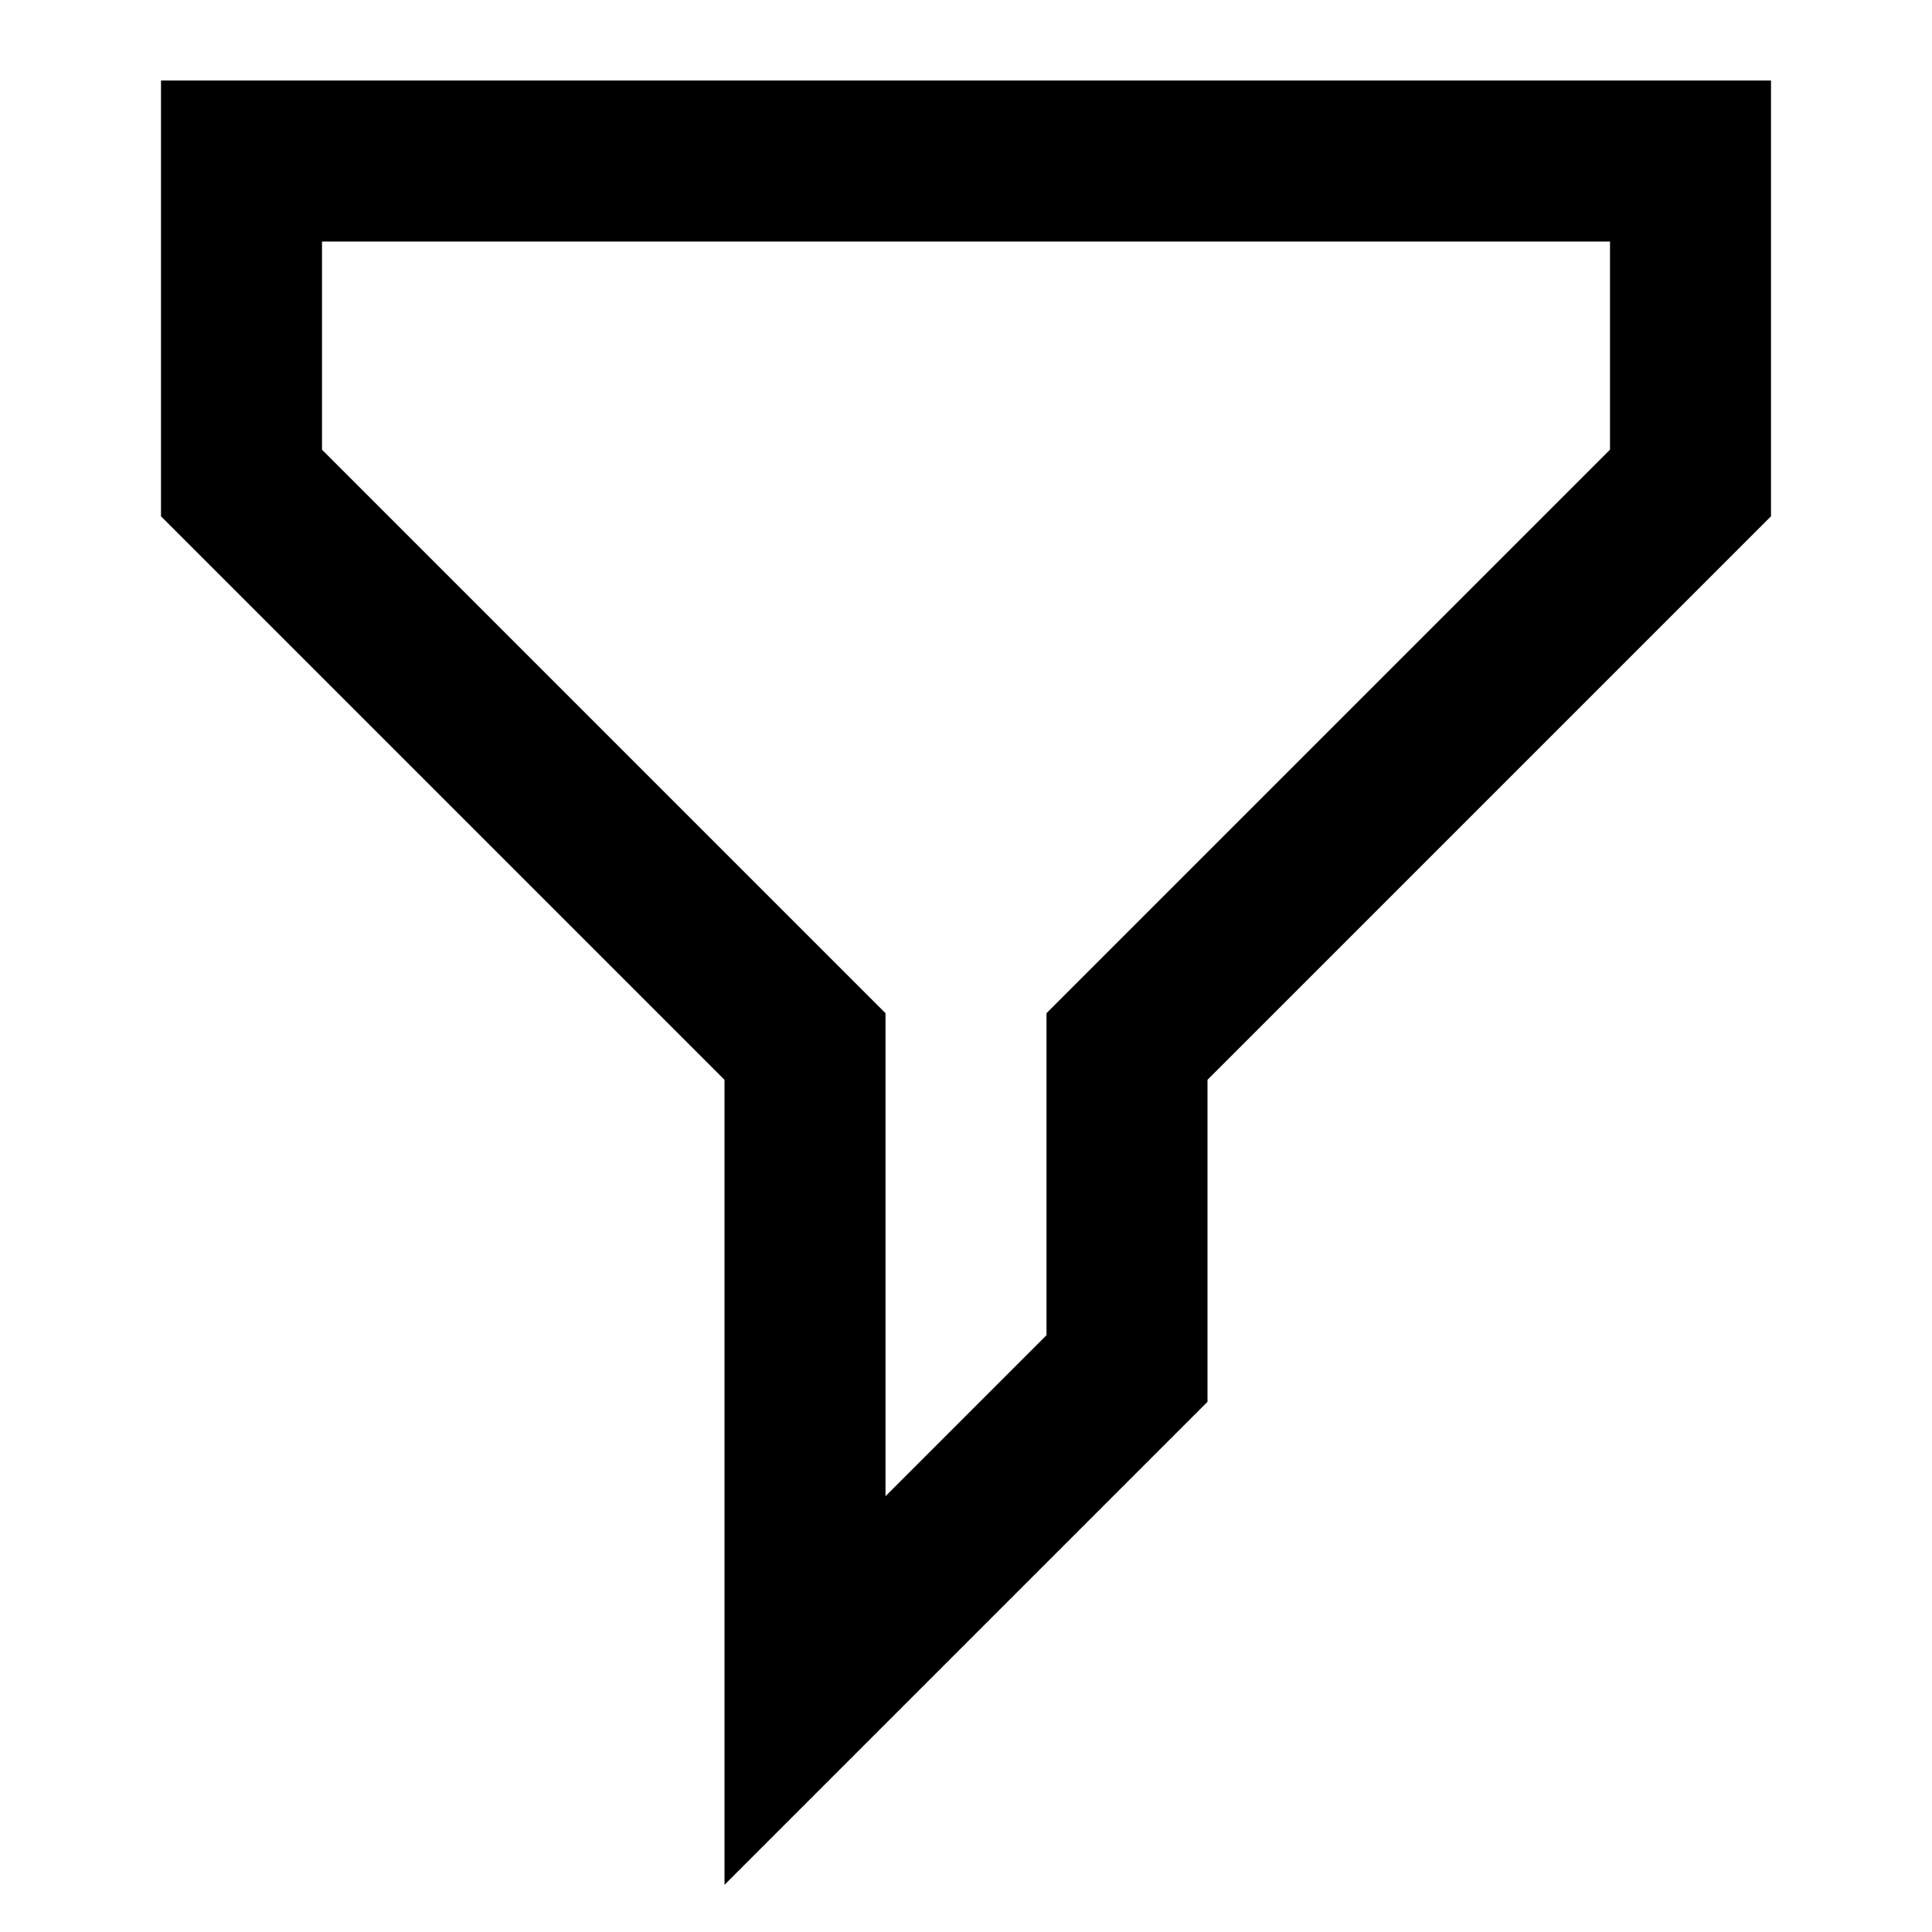 <svg width="24" height="24" viewBox="0 0 24 24" fill="none" xmlns="http://www.w3.org/2000/svg">
<path fill-rule="evenodd" clip-rule="evenodd" d="M2 1H22V6.414L15 13.414V17.414L9 23.414V13.414L2 6.414V1ZM4 3V5.586L11 12.586V18.586L13 16.586V12.586L20 5.586V3H4Z" fill="currentcolor"/>
</svg>
